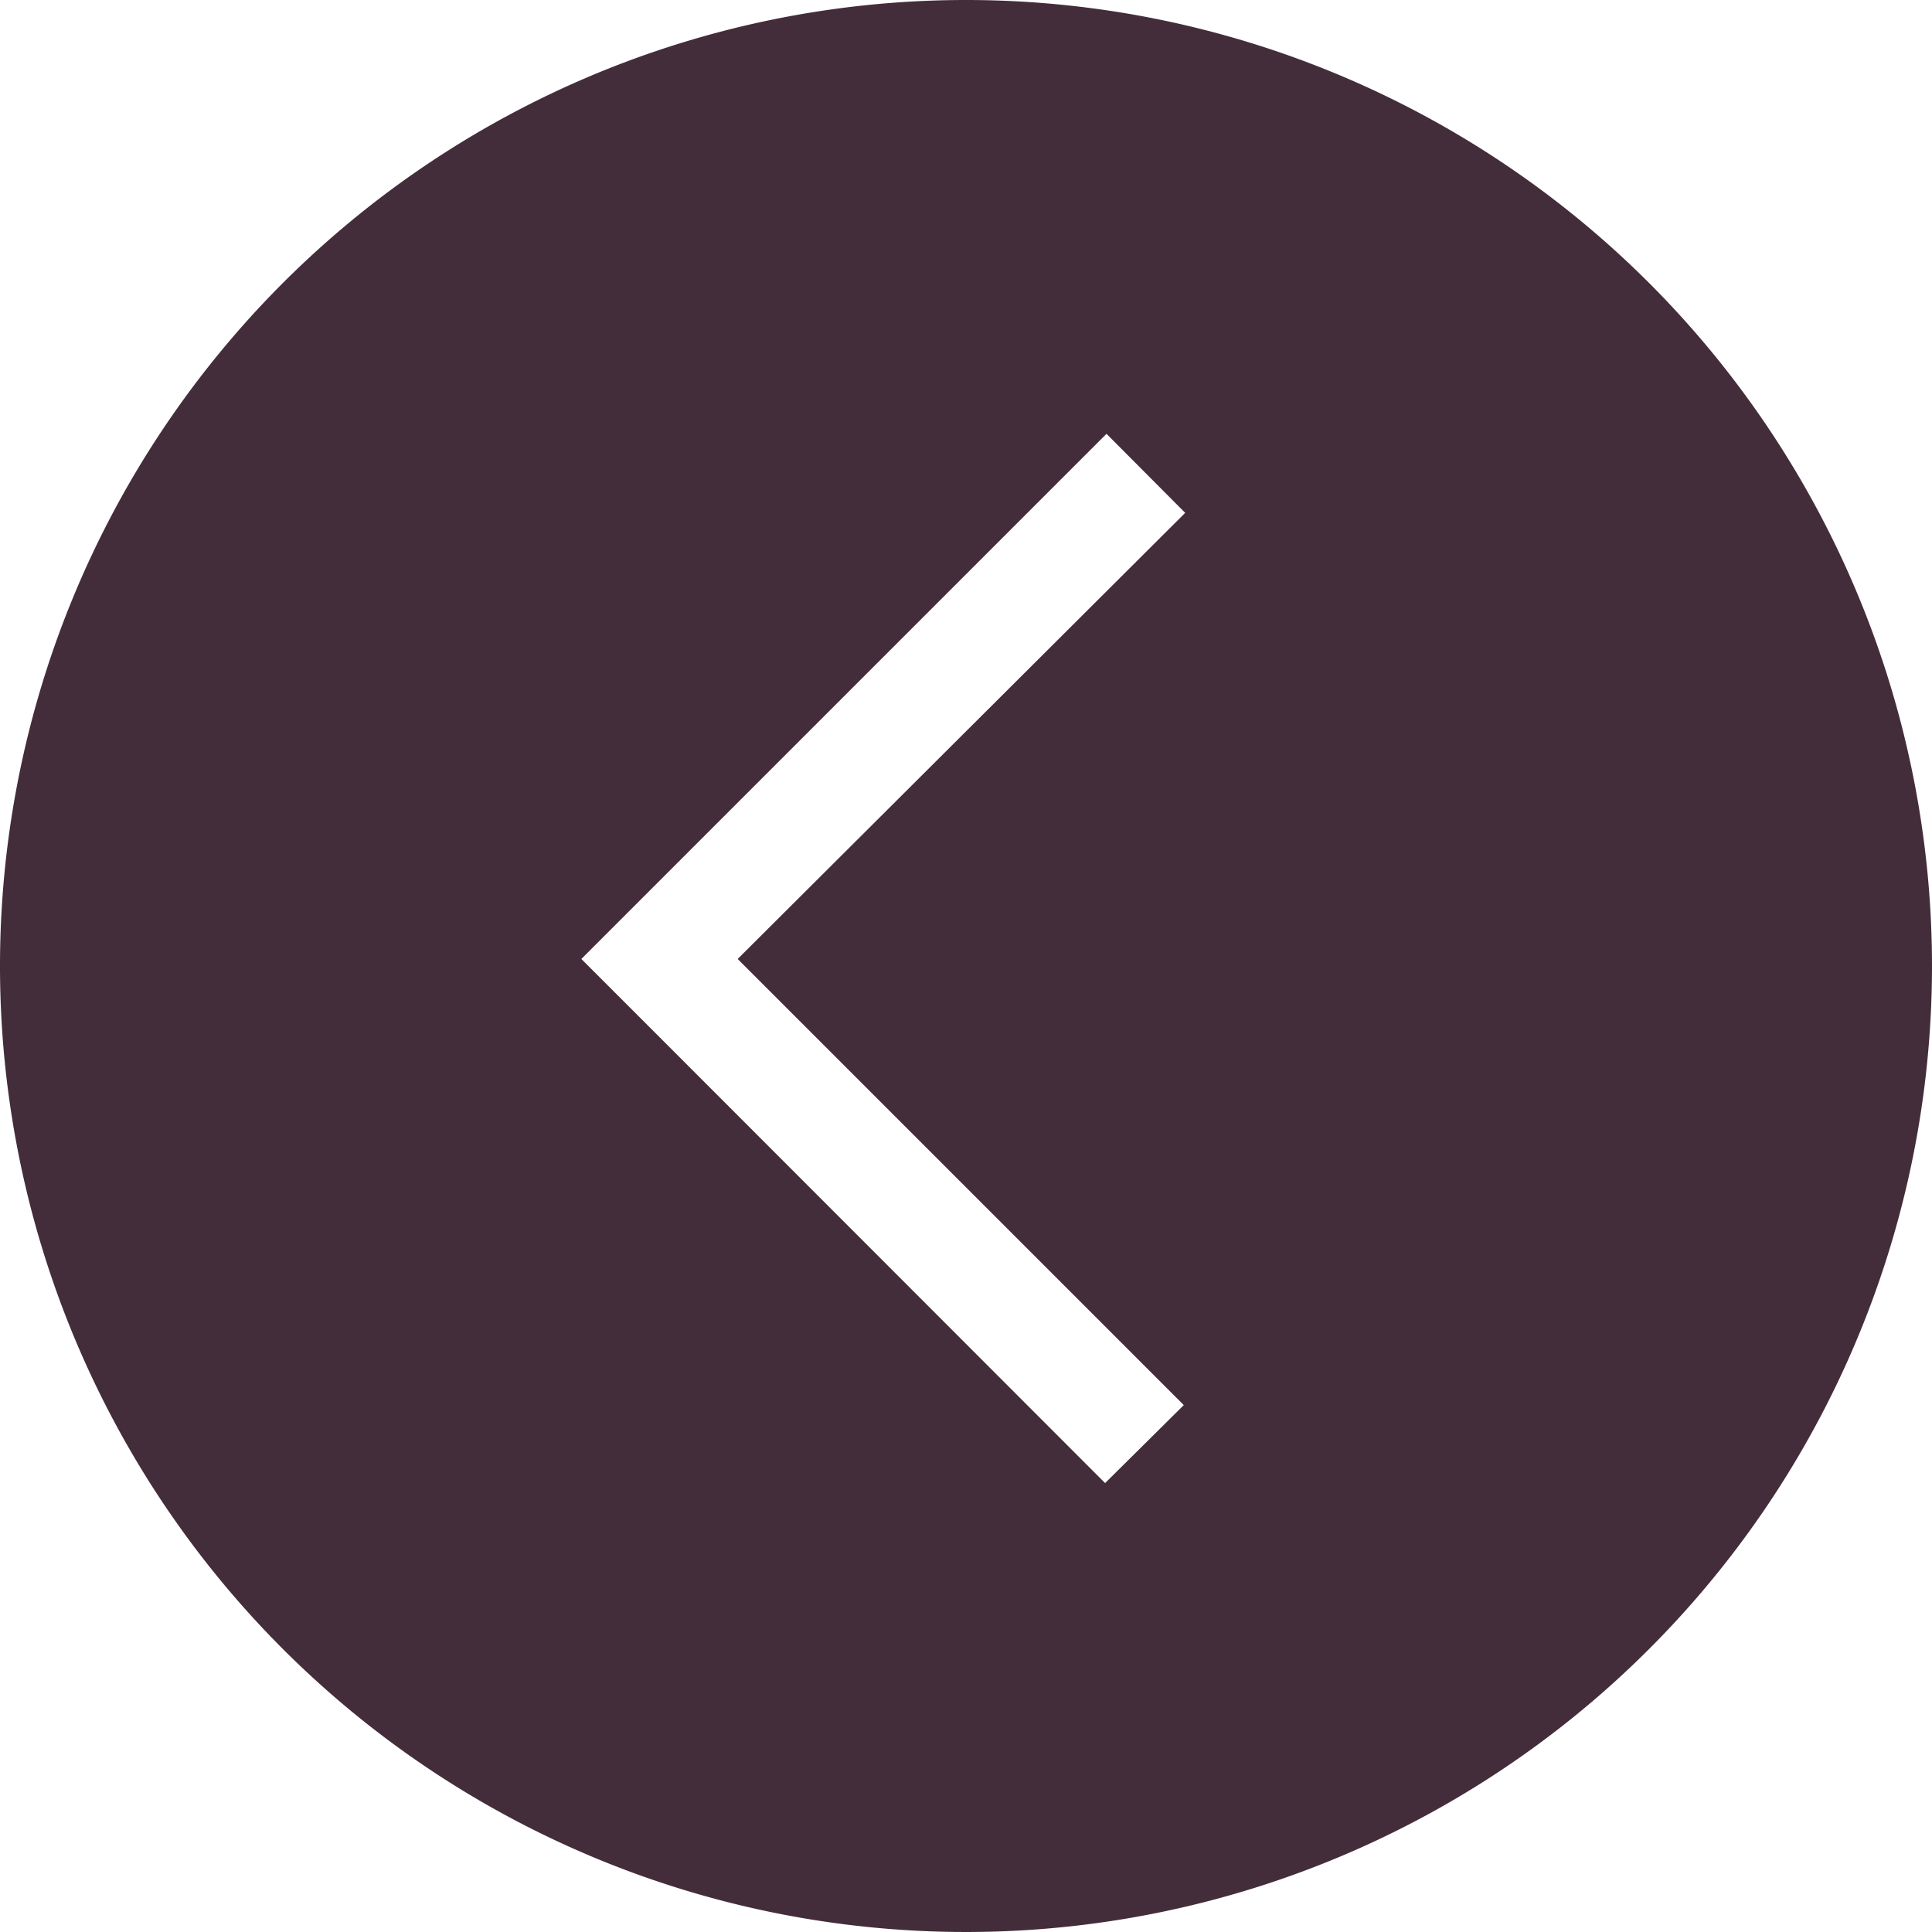 <svg xmlns="http://www.w3.org/2000/svg" viewBox="0 0 55 55"><title>Asset 42</title><path d="M55,27.5A27.5,27.5,0,1,1,27.5,0,27.5,27.5,0,0,1,55,27.5ZM33.74,14.6,31.5,12.35,18.79,25.06,16.55,27.3l2.24,2.24L31.46,42.22,33.7,40,21,27.3Z" fill="#442d3b"/></svg>